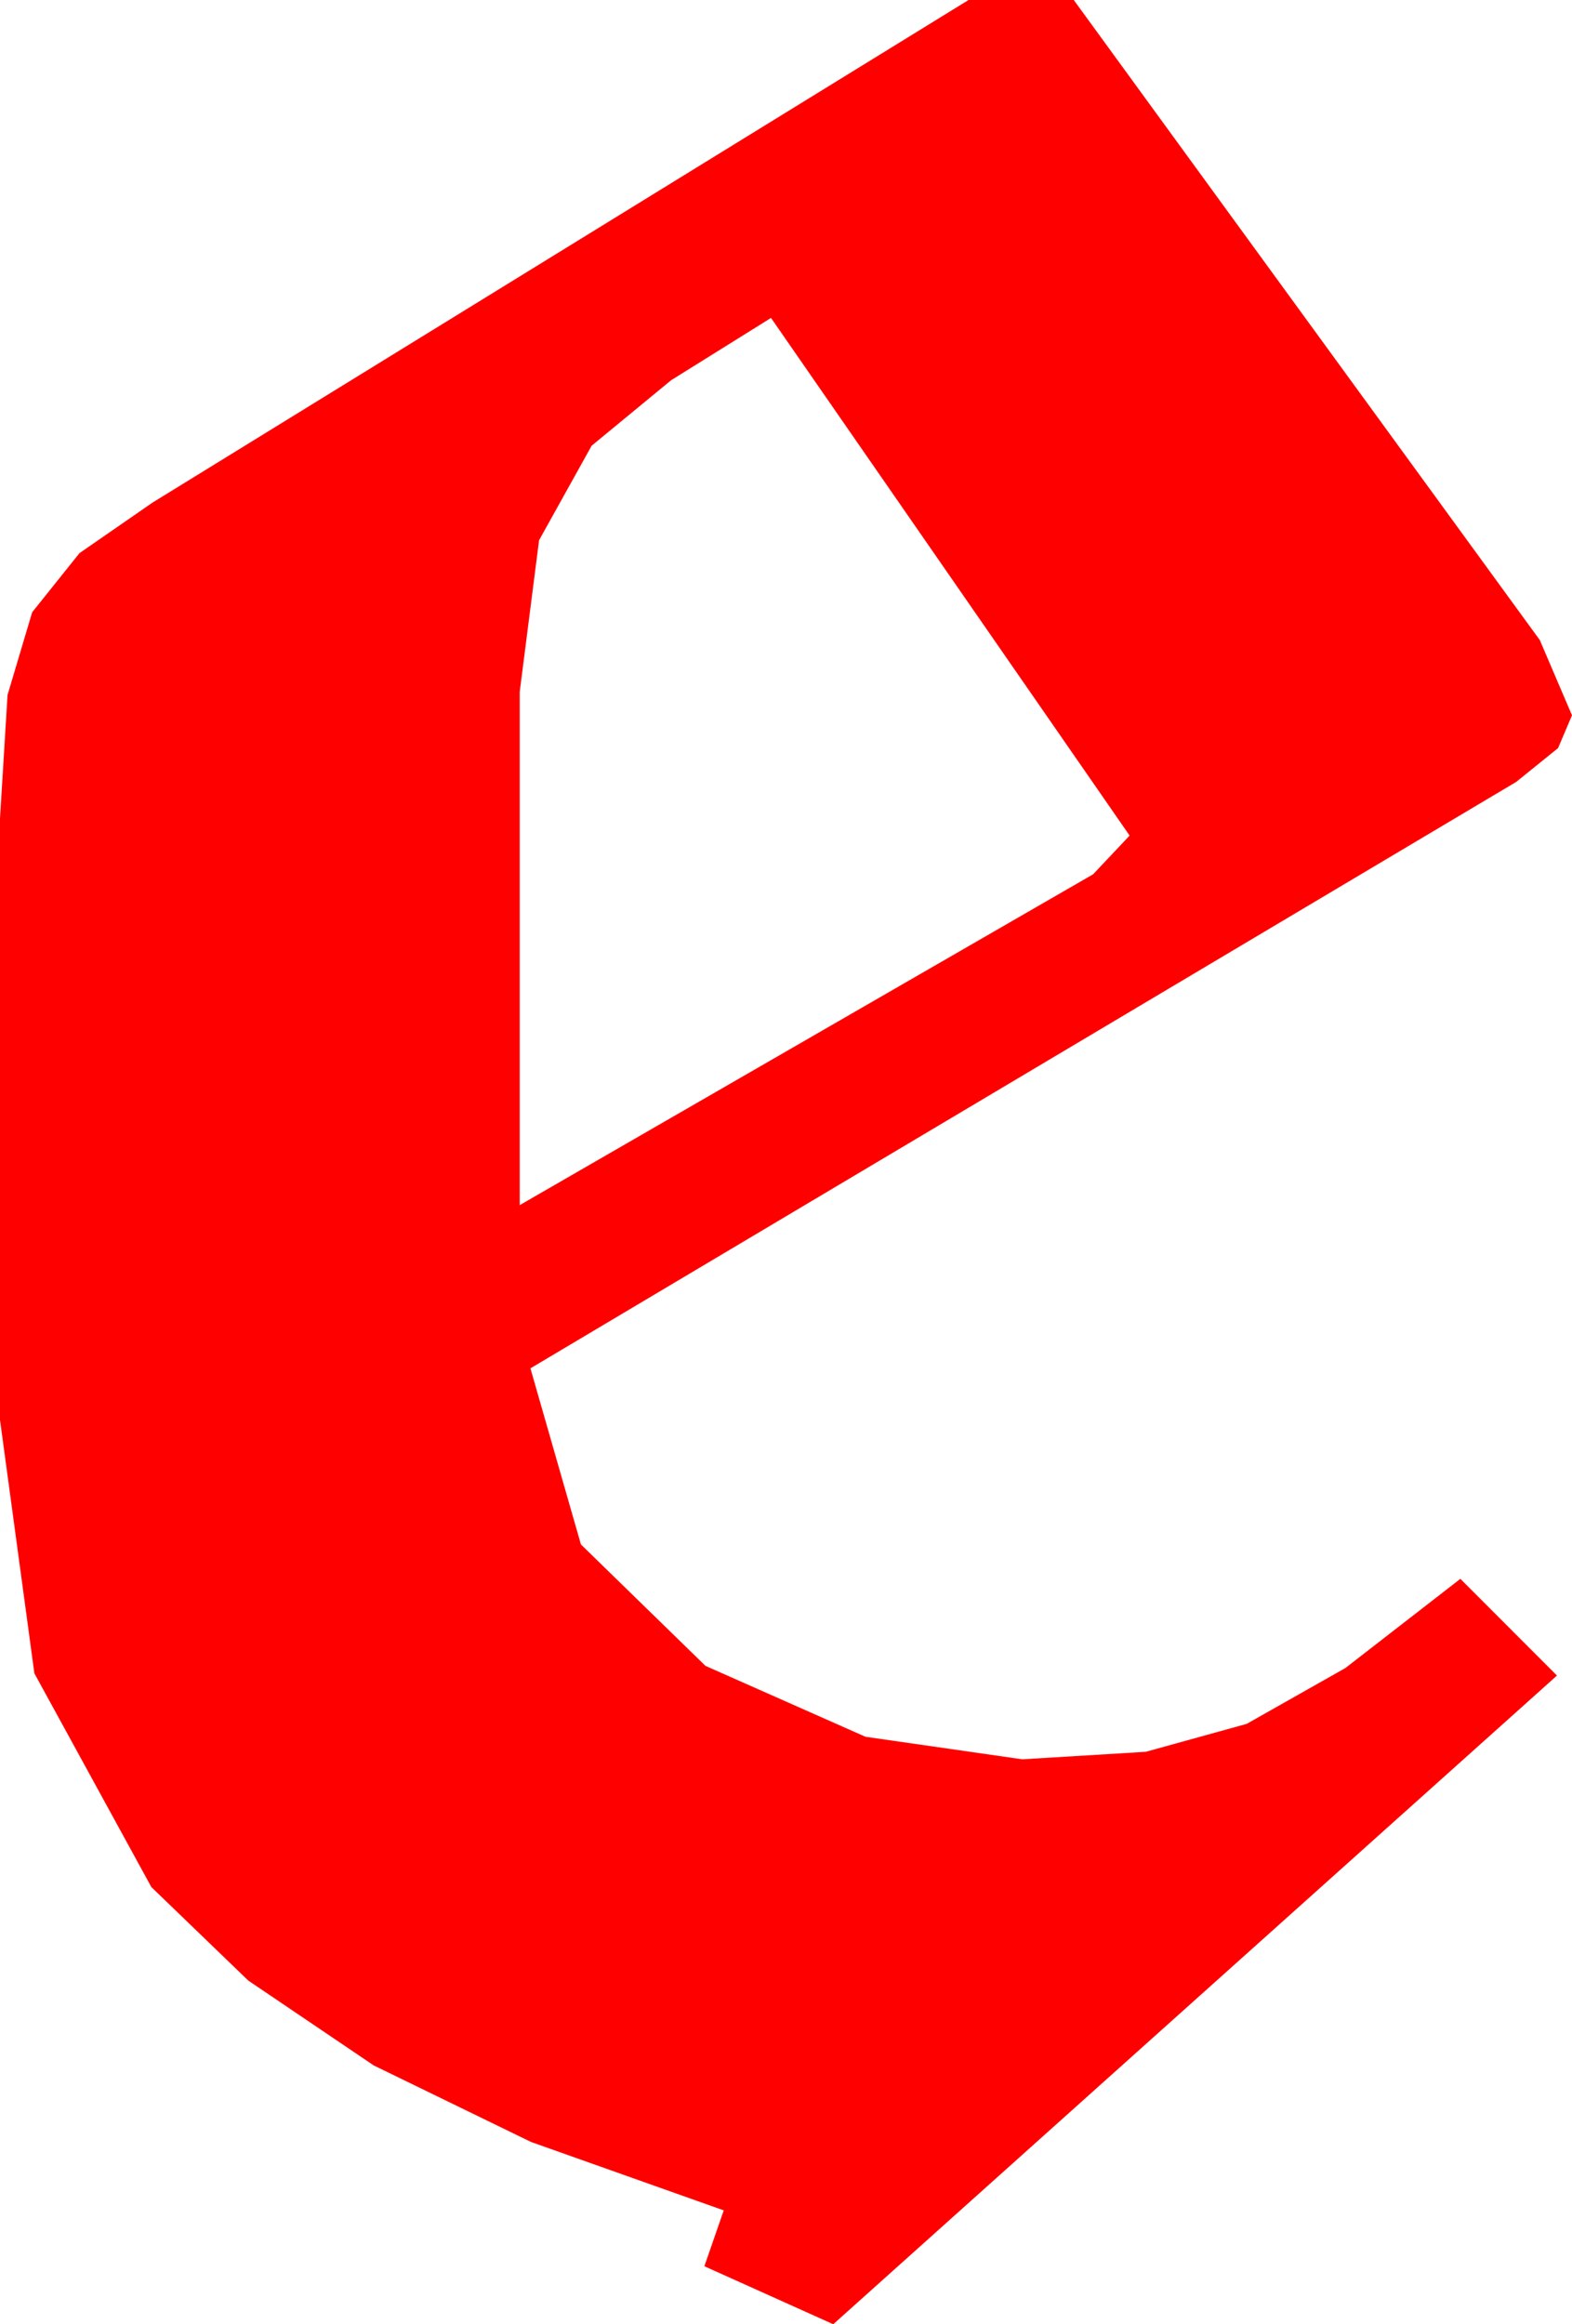 <?xml version="1.0" encoding="utf-8"?>
<!DOCTYPE svg PUBLIC "-//W3C//DTD SVG 1.1//EN" "http://www.w3.org/Graphics/SVG/1.1/DTD/svg11.dtd">
<svg width="21.445" height="31.699" xmlns="http://www.w3.org/2000/svg" xmlns:xlink="http://www.w3.org/1999/xlink" xmlns:xml="http://www.w3.org/XML/1998/namespace" version="1.1">
  <g>
    <g>
      <path style="fill:#FF0000;fill-opacity:1" d="M10.518,4.336L9.155,5.186 8.071,6.079 7.354,7.368 7.09,9.434 7.09,16.436 14.912,11.924 15.41,11.396 10.518,4.336z M13.213,0L14.648,0 21.006,8.73 21.445,9.756 21.255,10.203 20.684,10.664 7.236,18.662 7.925,21.064 9.624,22.72 11.807,23.687 13.945,23.994 15.63,23.892 17.007,23.511 18.354,22.749 19.922,21.533 21.24,22.852 11.367,31.699 9.609,30.908 9.873,30.146 7.244,29.213 5.098,28.169 3.387,27.012 2.065,25.737 0.469,22.822 0,19.365 0,11.162 0.103,9.478 0.439,8.35 1.084,7.544 2.08,6.855 13.213,0z" />
    </g>
  </g>
</svg>